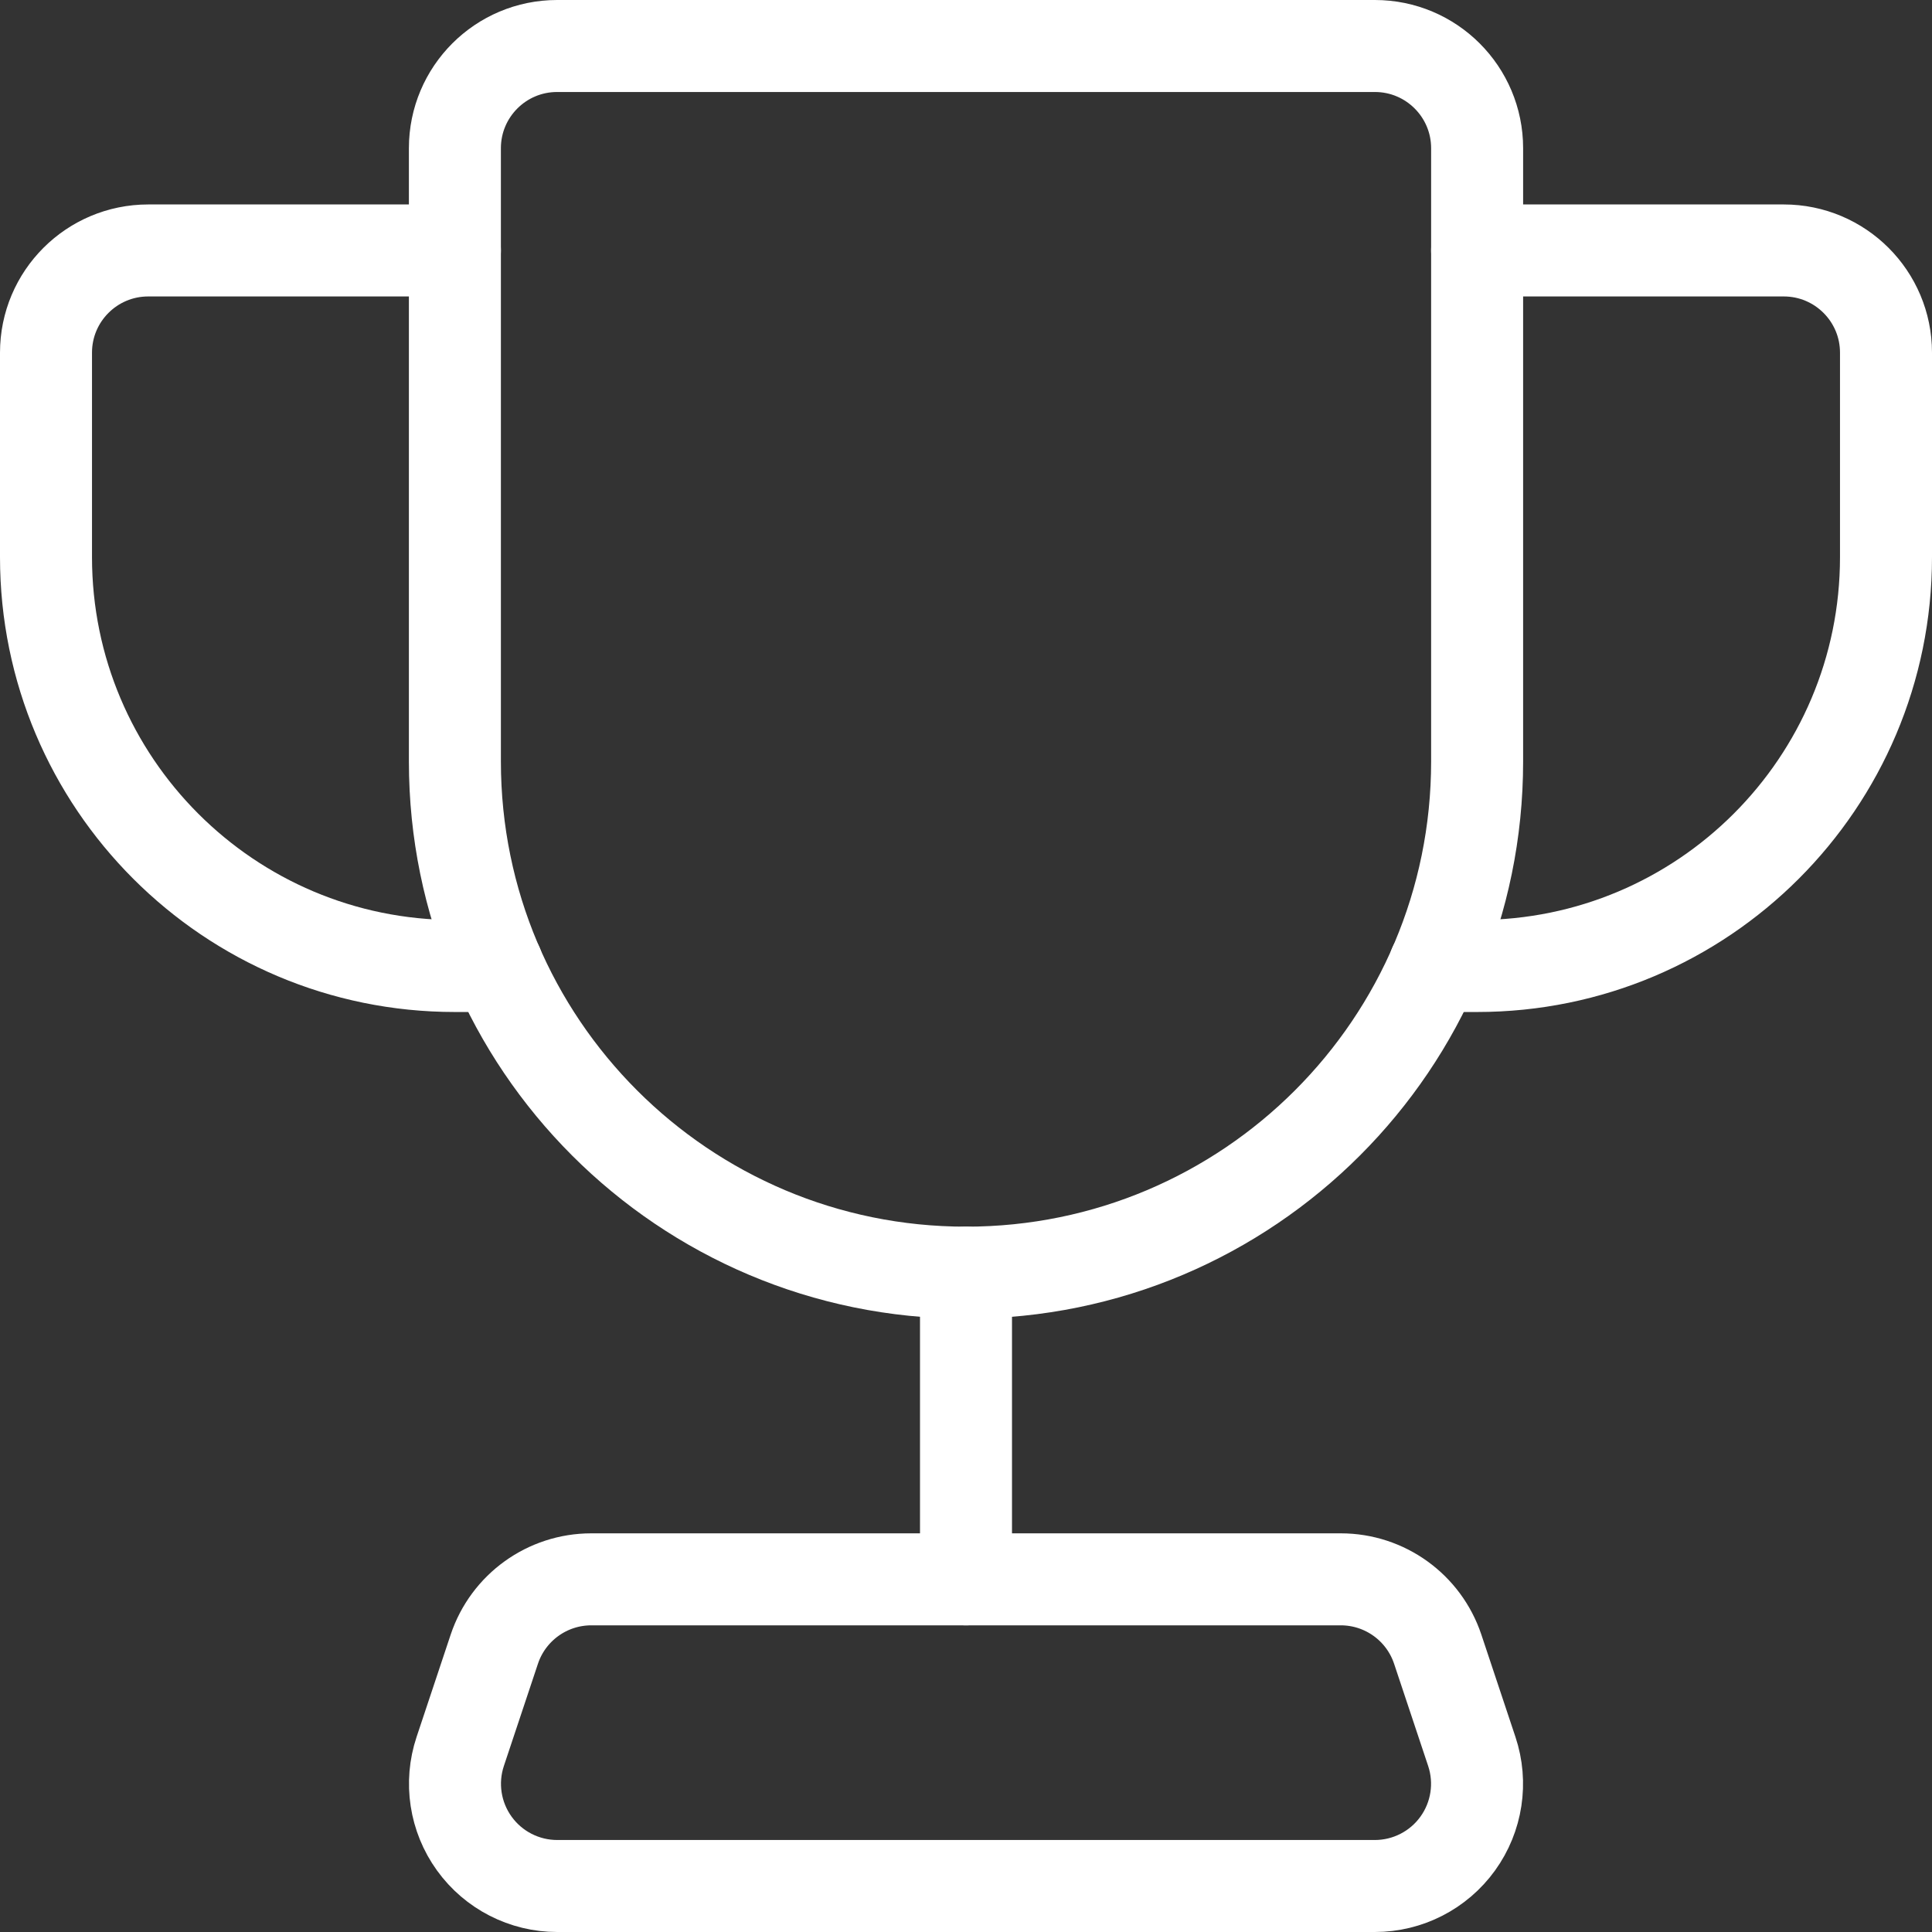 <svg width="126" height="126" viewBox="0 0 126 126" fill="none" xmlns="http://www.w3.org/2000/svg">
<rect x="0" y="0" width="126" height="126" fill="#333333" stroke="none"/>
<g id="Group">
<path id="Path" fill-rule="evenodd" clip-rule="evenodd" d="M36.334 3H89.667C93.349 3 96.334 5.985 96.334 9.667V49.667C96.334 68.076 81.41 83 63 83V83C44.591 83 29.667 68.076 29.667 49.667V9.667C29.667 5.985 32.652 3 36.334 3Z" stroke="white" stroke-width="6" stroke-linecap="round" stroke-linejoin="round"></path>
<path id="Path_2" d="M32.444 63H29.667C14.939 63 3 51.061 3 36.334V23C3 19.318 5.985 16.334 9.667 16.334H29.667" stroke="white" stroke-width="6" stroke-linecap="round" stroke-linejoin="round"></path>
<path id="Path_3" d="M93.554 63H96.333C111.061 63 123 51.061 123 36.334V23C123 19.318 120.015 16.334 116.333 16.334H96.333" stroke="white" stroke-width="6" stroke-linecap="round" stroke-linejoin="round"></path>
<path id="Path_4" fill-rule="evenodd" clip-rule="evenodd" d="M87.441 103H38.562C35.692 103 33.145 104.836 32.237 107.558L30.015 114.225C29.337 116.258 29.678 118.493 30.931 120.231C32.184 121.97 34.197 123 36.34 123H89.663C91.806 123 93.818 121.97 95.071 120.231C96.324 118.493 96.665 116.258 95.987 114.225L93.765 107.558C92.858 104.836 90.31 103 87.441 103Z" stroke="white" stroke-width="6" stroke-linecap="round" stroke-linejoin="round"></path>
<path id="Path_5" d="M63 83V103" stroke="white" stroke-width="6" stroke-linecap="round" stroke-linejoin="round"></path>
</g>
</svg>
